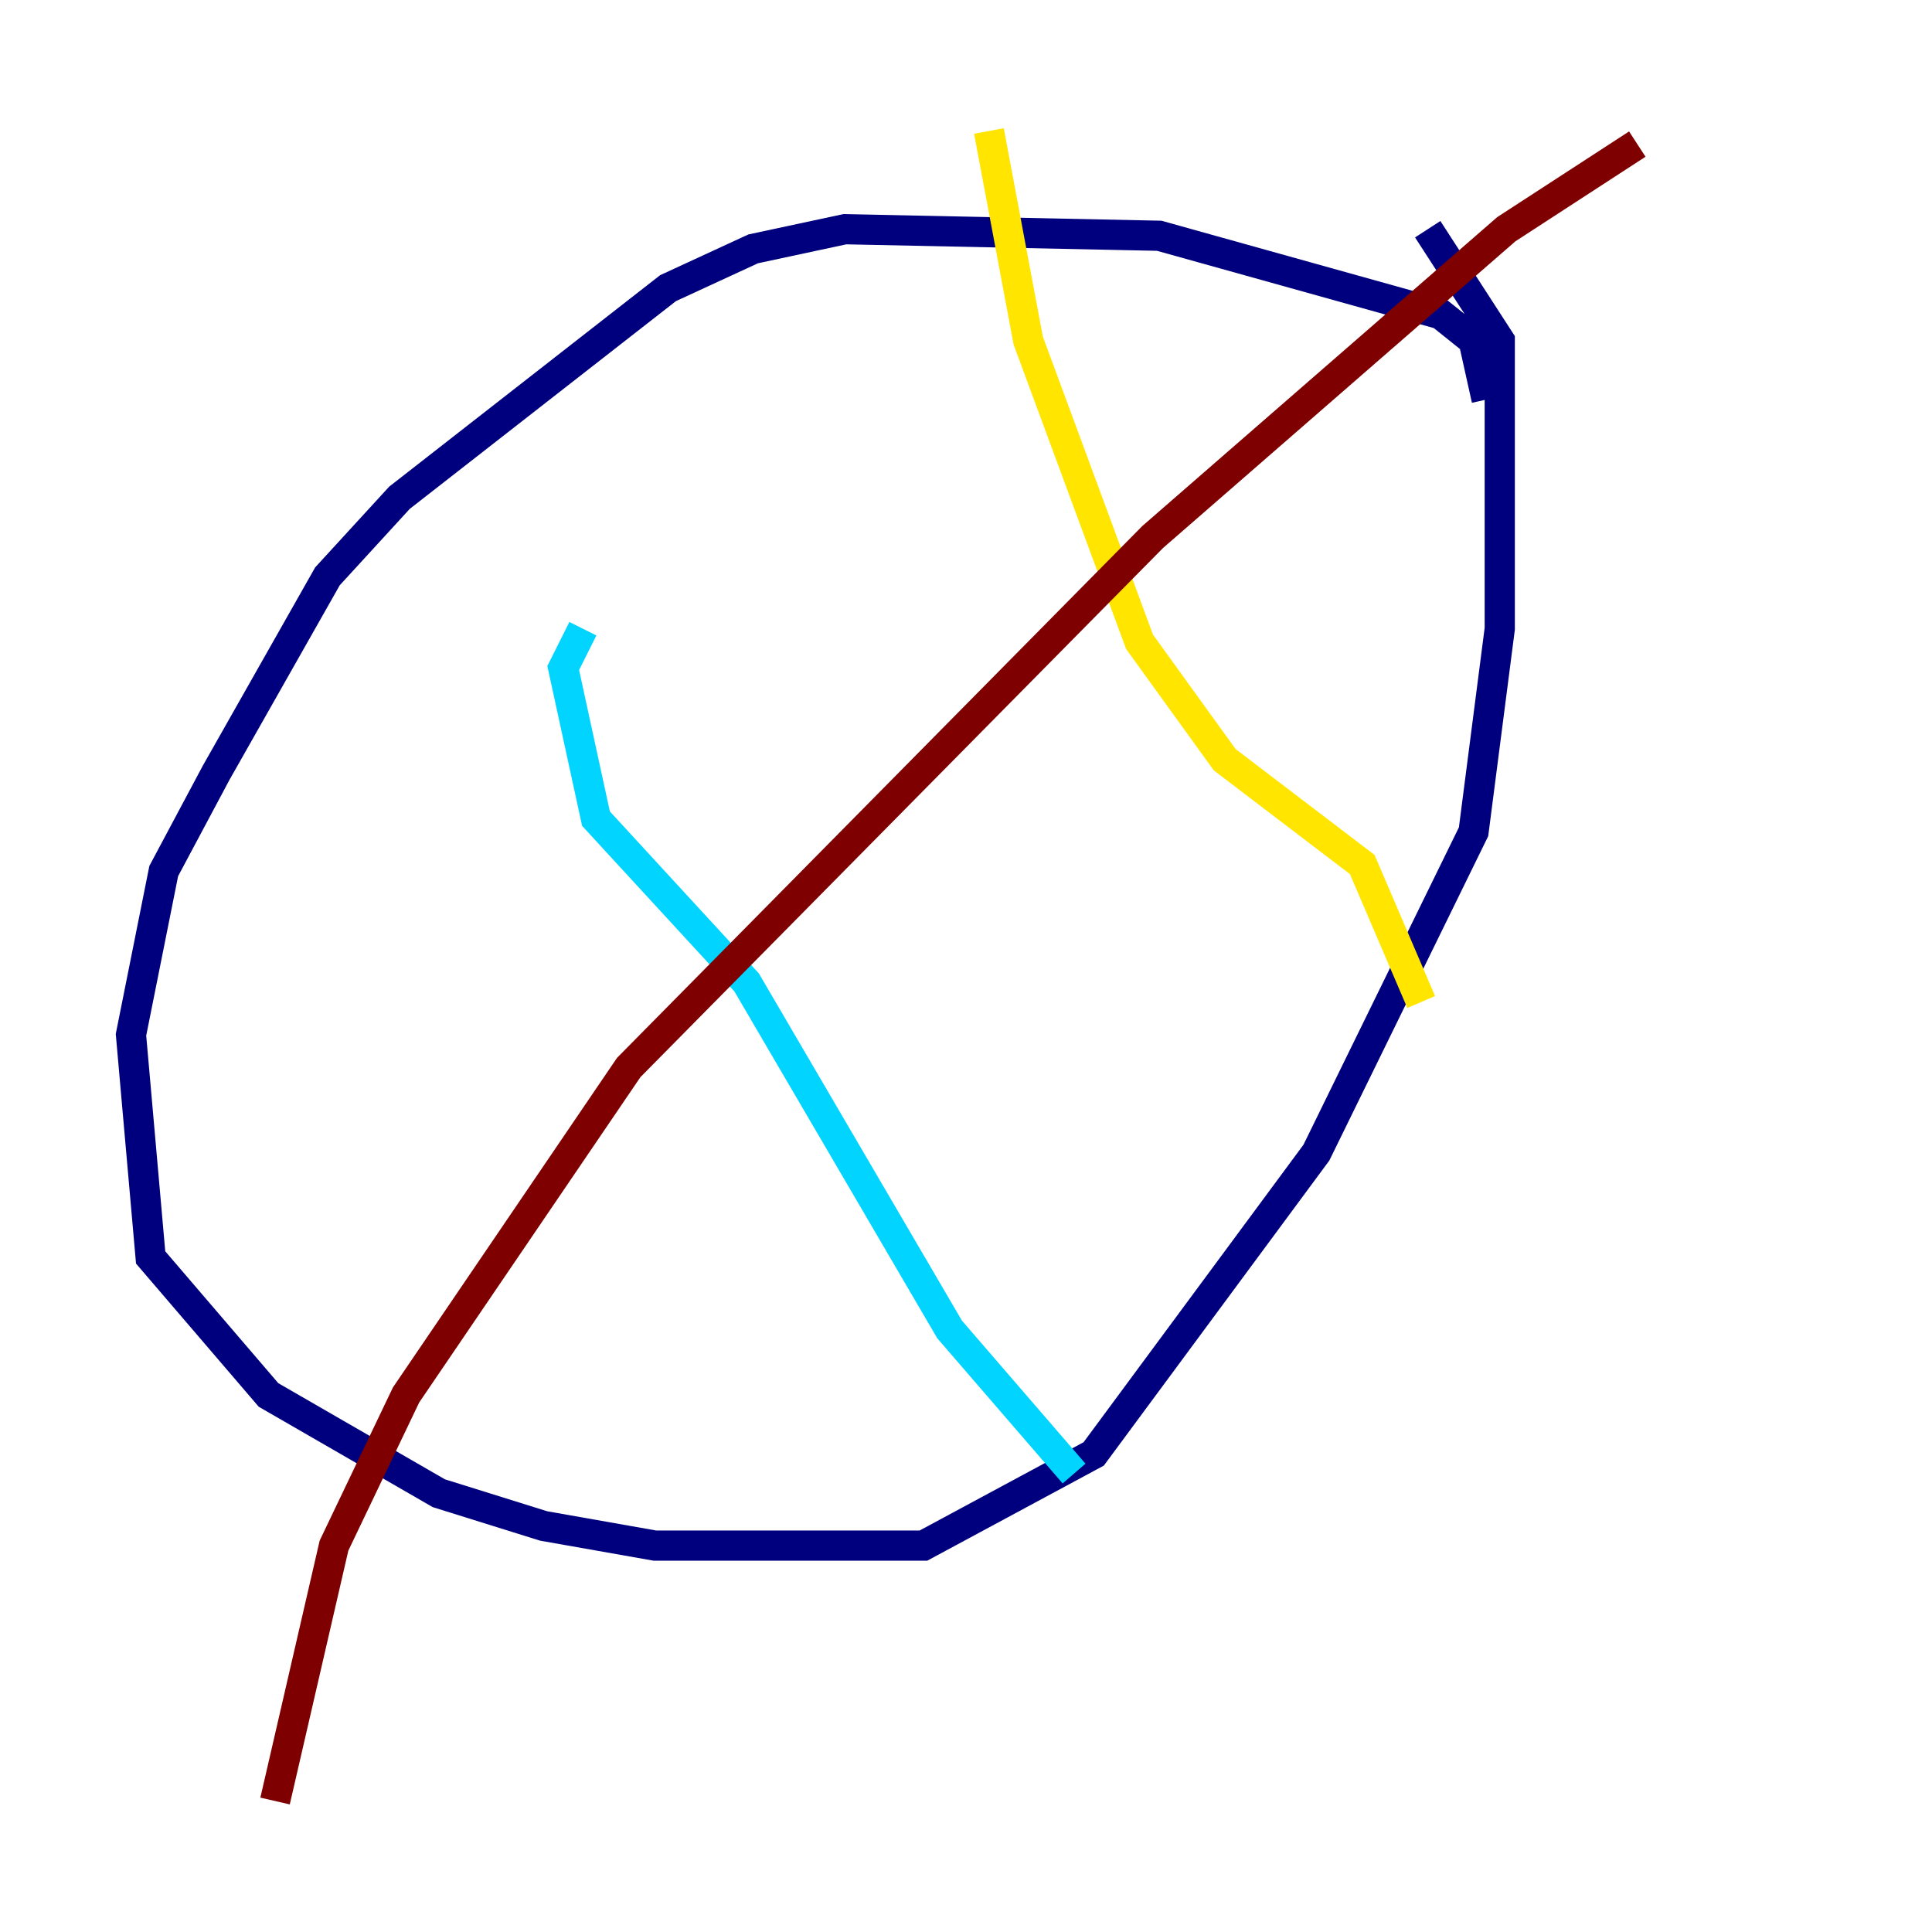 <?xml version="1.0" encoding="utf-8" ?>
<svg baseProfile="tiny" height="128" version="1.2" viewBox="0,0,128,128" width="128" xmlns="http://www.w3.org/2000/svg" xmlns:ev="http://www.w3.org/2001/xml-events" xmlns:xlink="http://www.w3.org/1999/xlink"><defs /><polyline fill="none" points="98.495,26.468 97.627,22.563 95.458,20.827 76.8,15.62 55.973,15.186 49.898,16.488 44.258,19.091 26.468,32.976 21.695,38.183 14.319,51.2 10.848,57.709 8.678,68.556 9.98,83.308 17.79,92.42 29.071,98.929 36.014,101.098 43.39,102.4 61.18,102.4 72.461,96.325 87.214,76.366 97.627,55.105 99.363,41.654 99.363,22.563 94.59,15.186" stroke="#00007f" stroke-width="2" /><polyline fill="none" points="38.617,41.654 37.315,44.258 39.485,54.237 49.464,65.085 62.915,88.081 71.159,97.627" stroke="#00d4ff" stroke-width="2" /><polyline fill="none" points="65.519,8.678 68.122,22.563 75.498,42.522 81.139,50.332 90.251,57.275 94.156,66.386" stroke="#ffe500" stroke-width="2" /><polyline fill="none" points="108.475,9.546 99.797,15.186 76.366,35.58 41.654,70.725 26.902,92.42 22.129,102.4 18.224,119.322" stroke="#7f0000" stroke-width="2" /></svg>